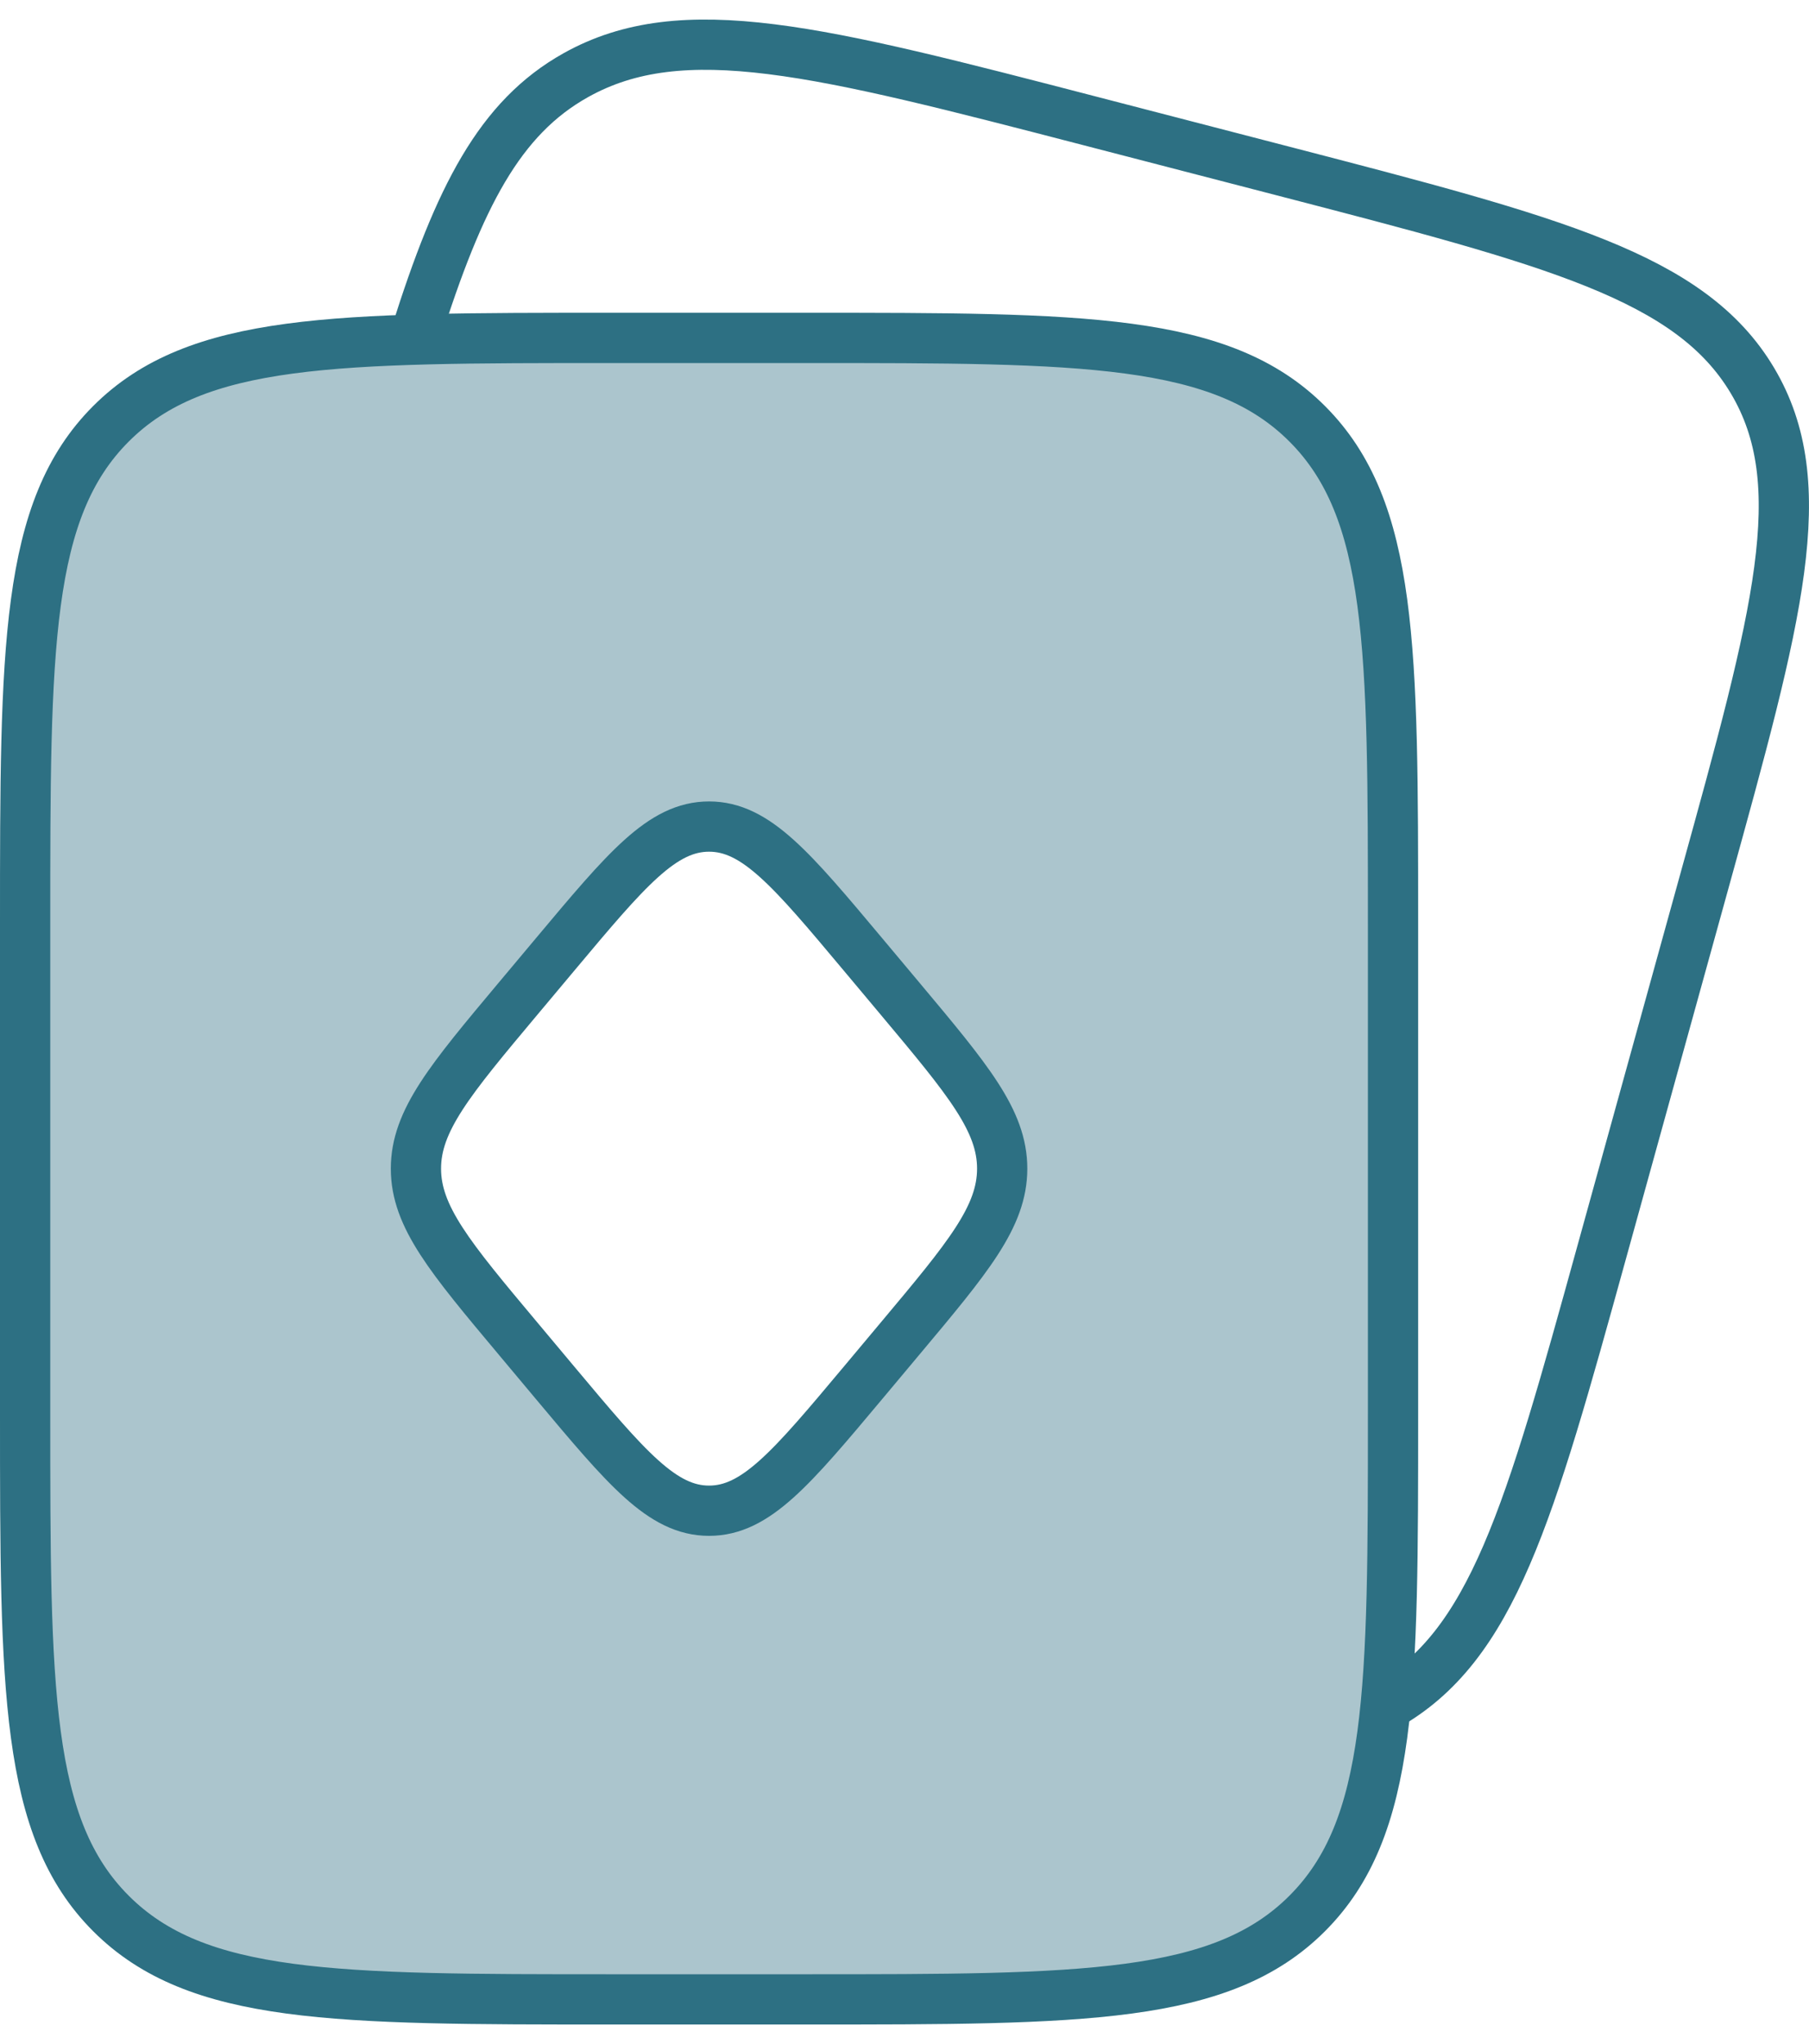 <svg width="54" height="61" viewBox="0 0 54 61" fill="none" xmlns="http://www.w3.org/2000/svg">
<path opacity="0.4" fill-rule="evenodd" clip-rule="evenodd" d="M3.313 12.646C0.75 15.209 0.75 19.334 0.75 27.584L0.75 42.167C0.75 50.416 0.75 54.541 3.313 57.104C5.876 59.667 10 59.667 18.25 59.667H24.083C32.333 59.667 36.458 59.667 39.02 57.104C41.583 54.541 41.583 50.416 41.583 42.167V27.584C41.583 19.334 41.583 15.209 39.02 12.646C36.458 10.084 32.333 10.084 24.083 10.084L18.25 10.084C10 10.084 5.876 10.084 3.313 12.646ZM16.58 28.473L15.463 29.806C13.432 32.23 12.417 33.442 12.417 34.875C12.417 36.309 13.432 37.52 15.463 39.944L16.58 41.278C18.706 43.815 19.768 45.084 21.167 45.084C22.565 45.084 23.628 43.815 25.753 41.278L26.871 39.944C28.901 37.52 29.917 36.309 29.917 34.875C29.917 33.442 28.901 32.23 26.871 29.806L25.753 28.473C23.628 25.935 22.565 24.667 21.167 24.667C19.768 24.667 18.706 25.935 16.58 28.473Z" fill="#2D7083"/>
<path d="M41.362 50.917C44.558 49.13 45.645 45.202 47.819 37.345L50.894 26.234C53.068 18.378 54.156 14.45 52.31 11.355C50.465 8.26 46.408 7.208 38.294 5.102L32.556 3.614C24.442 1.509 20.385 0.456 17.189 2.243C14.913 3.515 13.707 5.873 12.416 9.961" stroke="#2D7083" stroke-width="1.5"/>
<path d="M0.75 27.584C0.75 19.334 0.75 15.209 3.313 12.646C5.876 10.084 10 10.084 18.25 10.084L24.083 10.084C32.333 10.084 36.458 10.084 39.02 12.646C41.583 15.209 41.583 19.334 41.583 27.584V42.167C41.583 50.416 41.583 54.541 39.02 57.104C36.458 59.667 32.333 59.667 24.083 59.667H18.25C10 59.667 5.876 59.667 3.313 57.104C0.75 54.541 0.75 50.416 0.75 42.167L0.75 27.584Z" stroke="#2D7083" stroke-width="1.5"/>
<path d="M15.462 29.806L16.579 28.473C18.705 25.936 19.768 24.667 21.166 24.667C22.564 24.667 23.627 25.936 25.753 28.473L26.87 29.806C28.901 32.23 29.916 33.442 29.916 34.875C29.916 36.309 28.901 37.521 26.87 39.944L25.753 41.278C23.627 43.815 22.564 45.084 21.166 45.084C19.768 45.084 18.705 43.815 16.579 41.278L15.462 39.944C13.431 37.521 12.416 36.309 12.416 34.875C12.416 33.442 13.431 32.23 15.462 29.806Z" stroke="#2D7083" stroke-width="1.5"/>
</svg>
